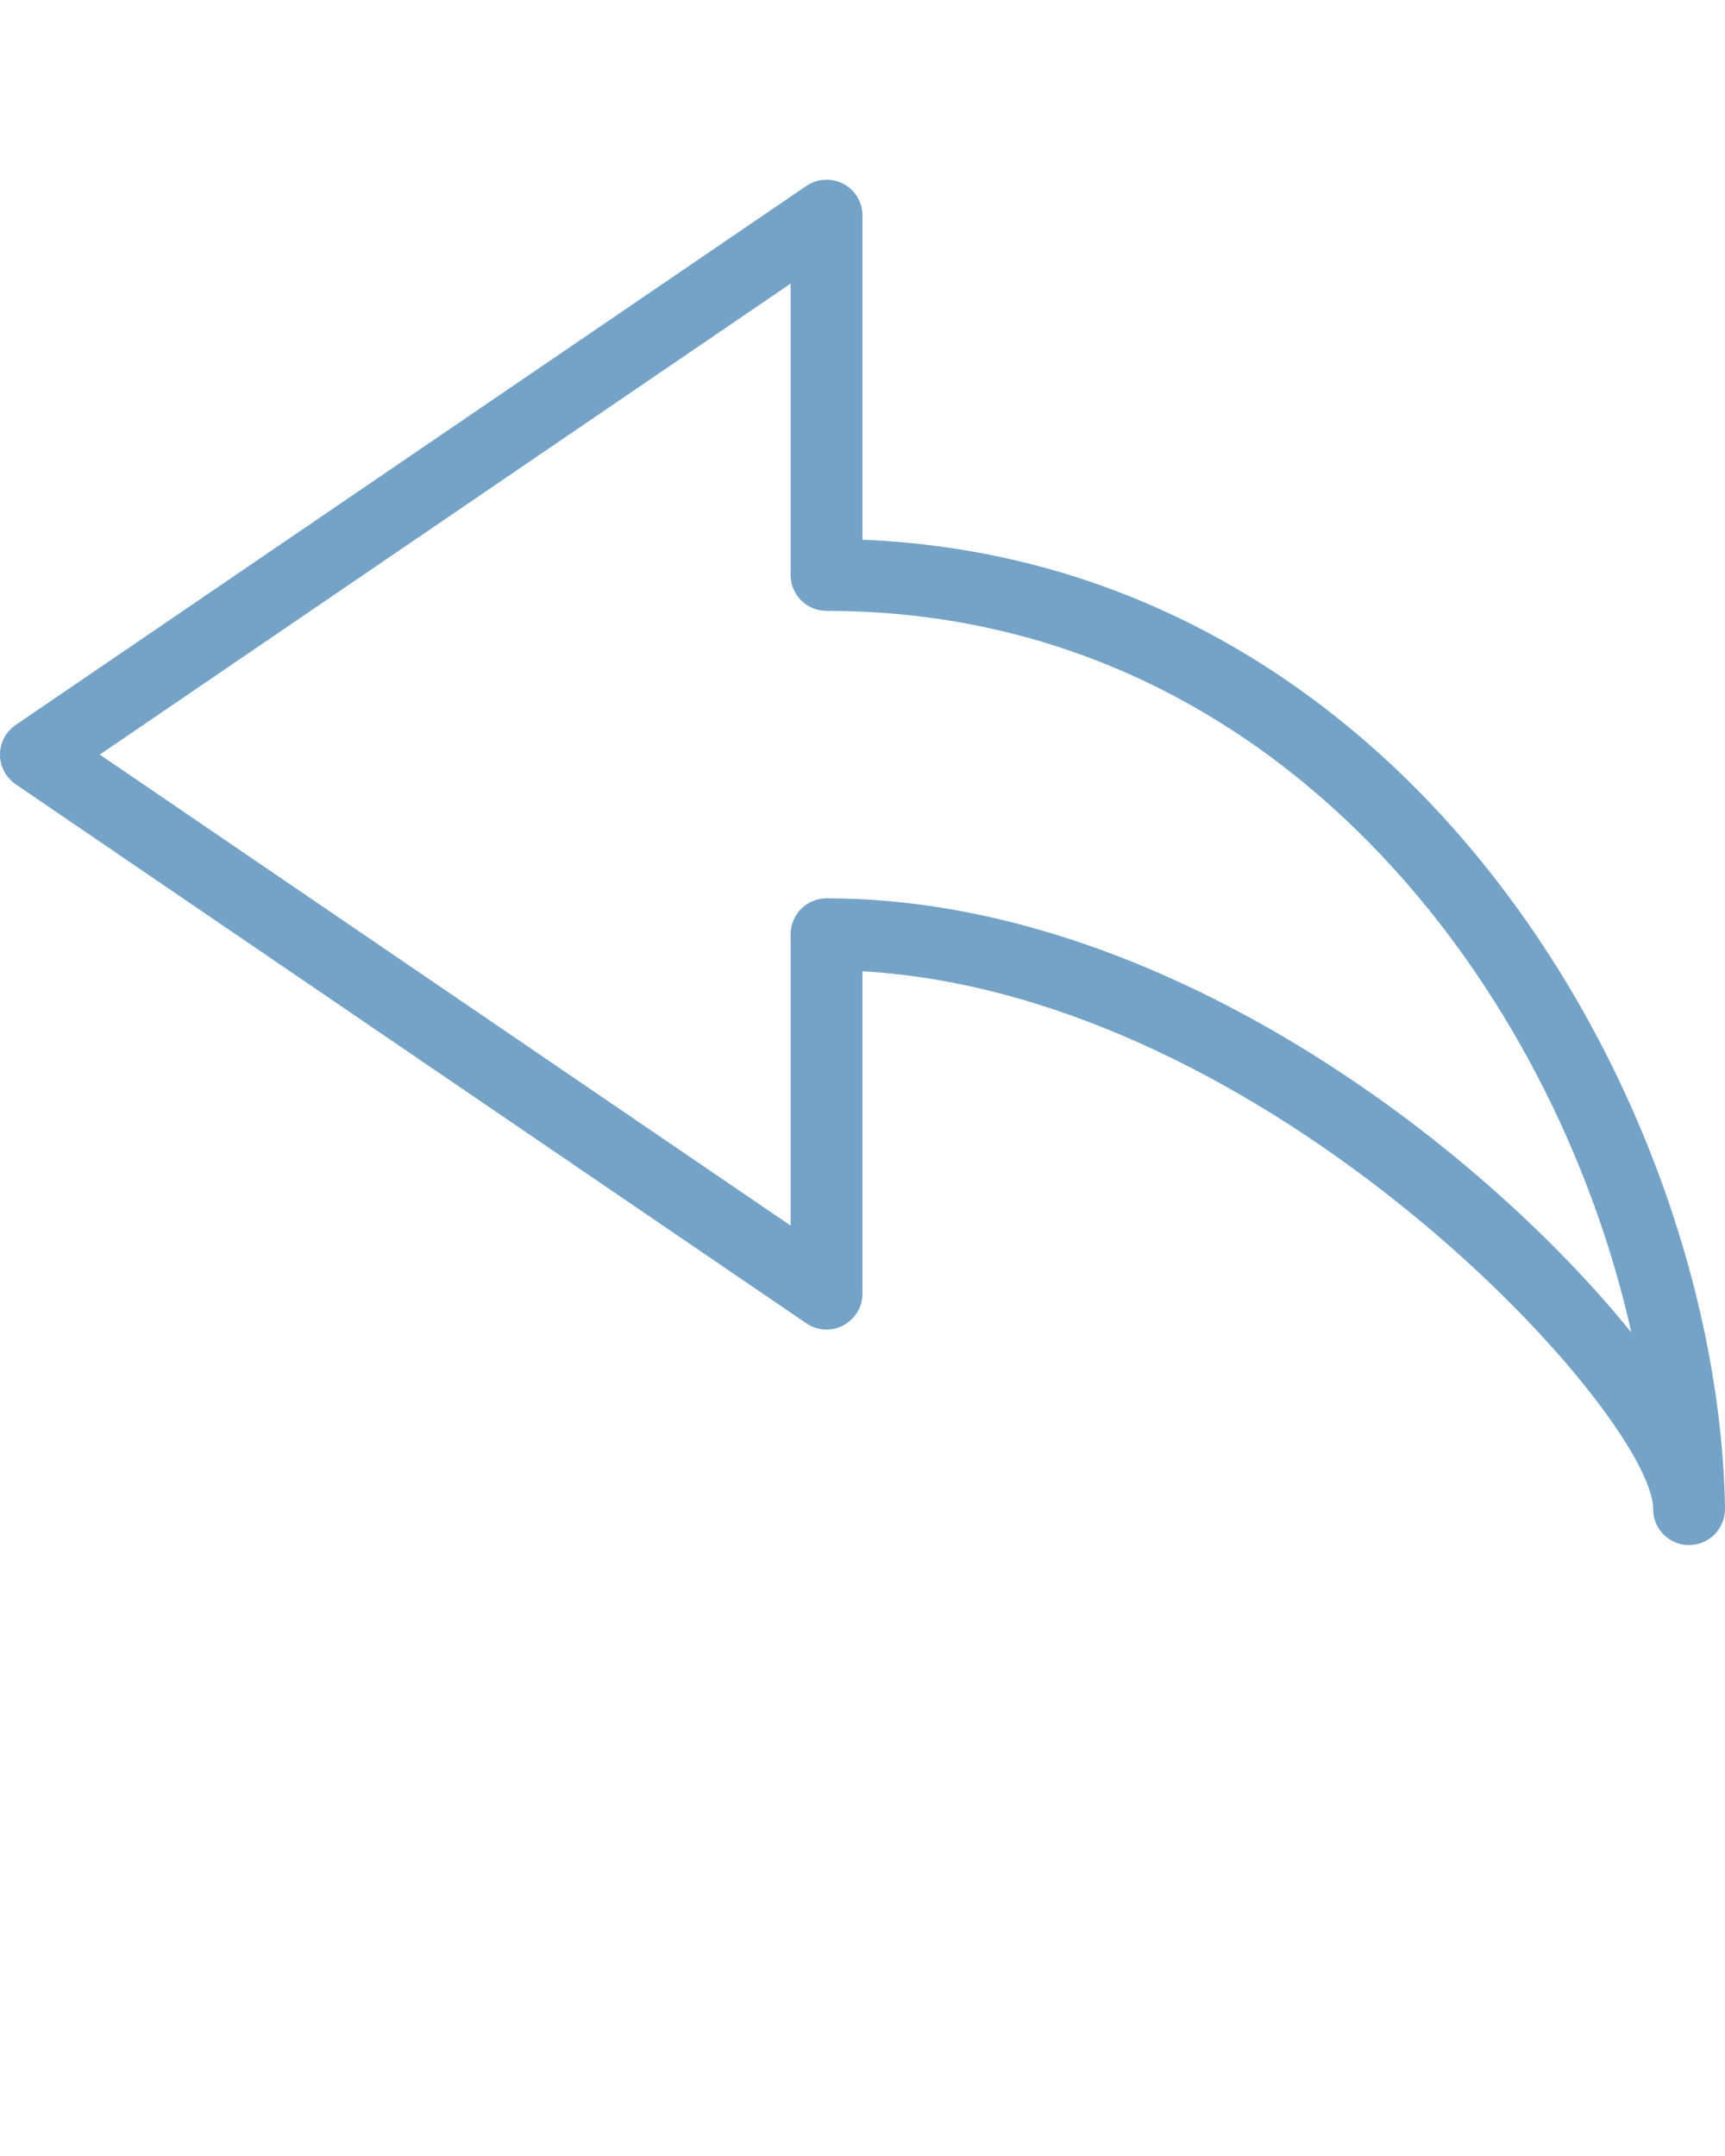 <svg xmlns="http://www.w3.org/2000/svg" xmlns:xlink="http://www.w3.org/1999/xlink" version="1.1" x="0px" y="0px" viewBox="0 0 24 30" style="enable-background:new 0 0 24 24;" xml:space="preserve"><g><path fill="#74a3c7" d="M23.5,21.5c-0.272,0-0.495-0.219-0.5-0.492c0-0.009,0-0.019,0-0.029c-0.056-1.343-5.313-7.136-11-7.464V18   c0,0.186-0.103,0.355-0.267,0.442c-0.163,0.088-0.362,0.076-0.515-0.029l-11-7.5C0.082,10.82,0,10.665,0,10.5   s0.082-0.32,0.219-0.413l11-7.5c0.152-0.104,0.352-0.115,0.515-0.029C11.897,2.644,12,2.814,12,3v4.51   c7.69,0.317,11.902,7.928,12,13.464c0,0.008,0,0.017,0,0.025c0,0.274-0.222,0.498-0.496,0.5C23.503,21.5,23.501,21.5,23.5,21.5z    M11.5,12.5c4.638,0,9.074,3.416,11.197,6.041C21.627,13.747,17.767,8.5,11.5,8.5C11.224,8.5,11,8.276,11,8V3.946L1.388,10.5   L11,17.054V13C11,12.724,11.224,12.5,11.5,12.5z"/></g></svg>
